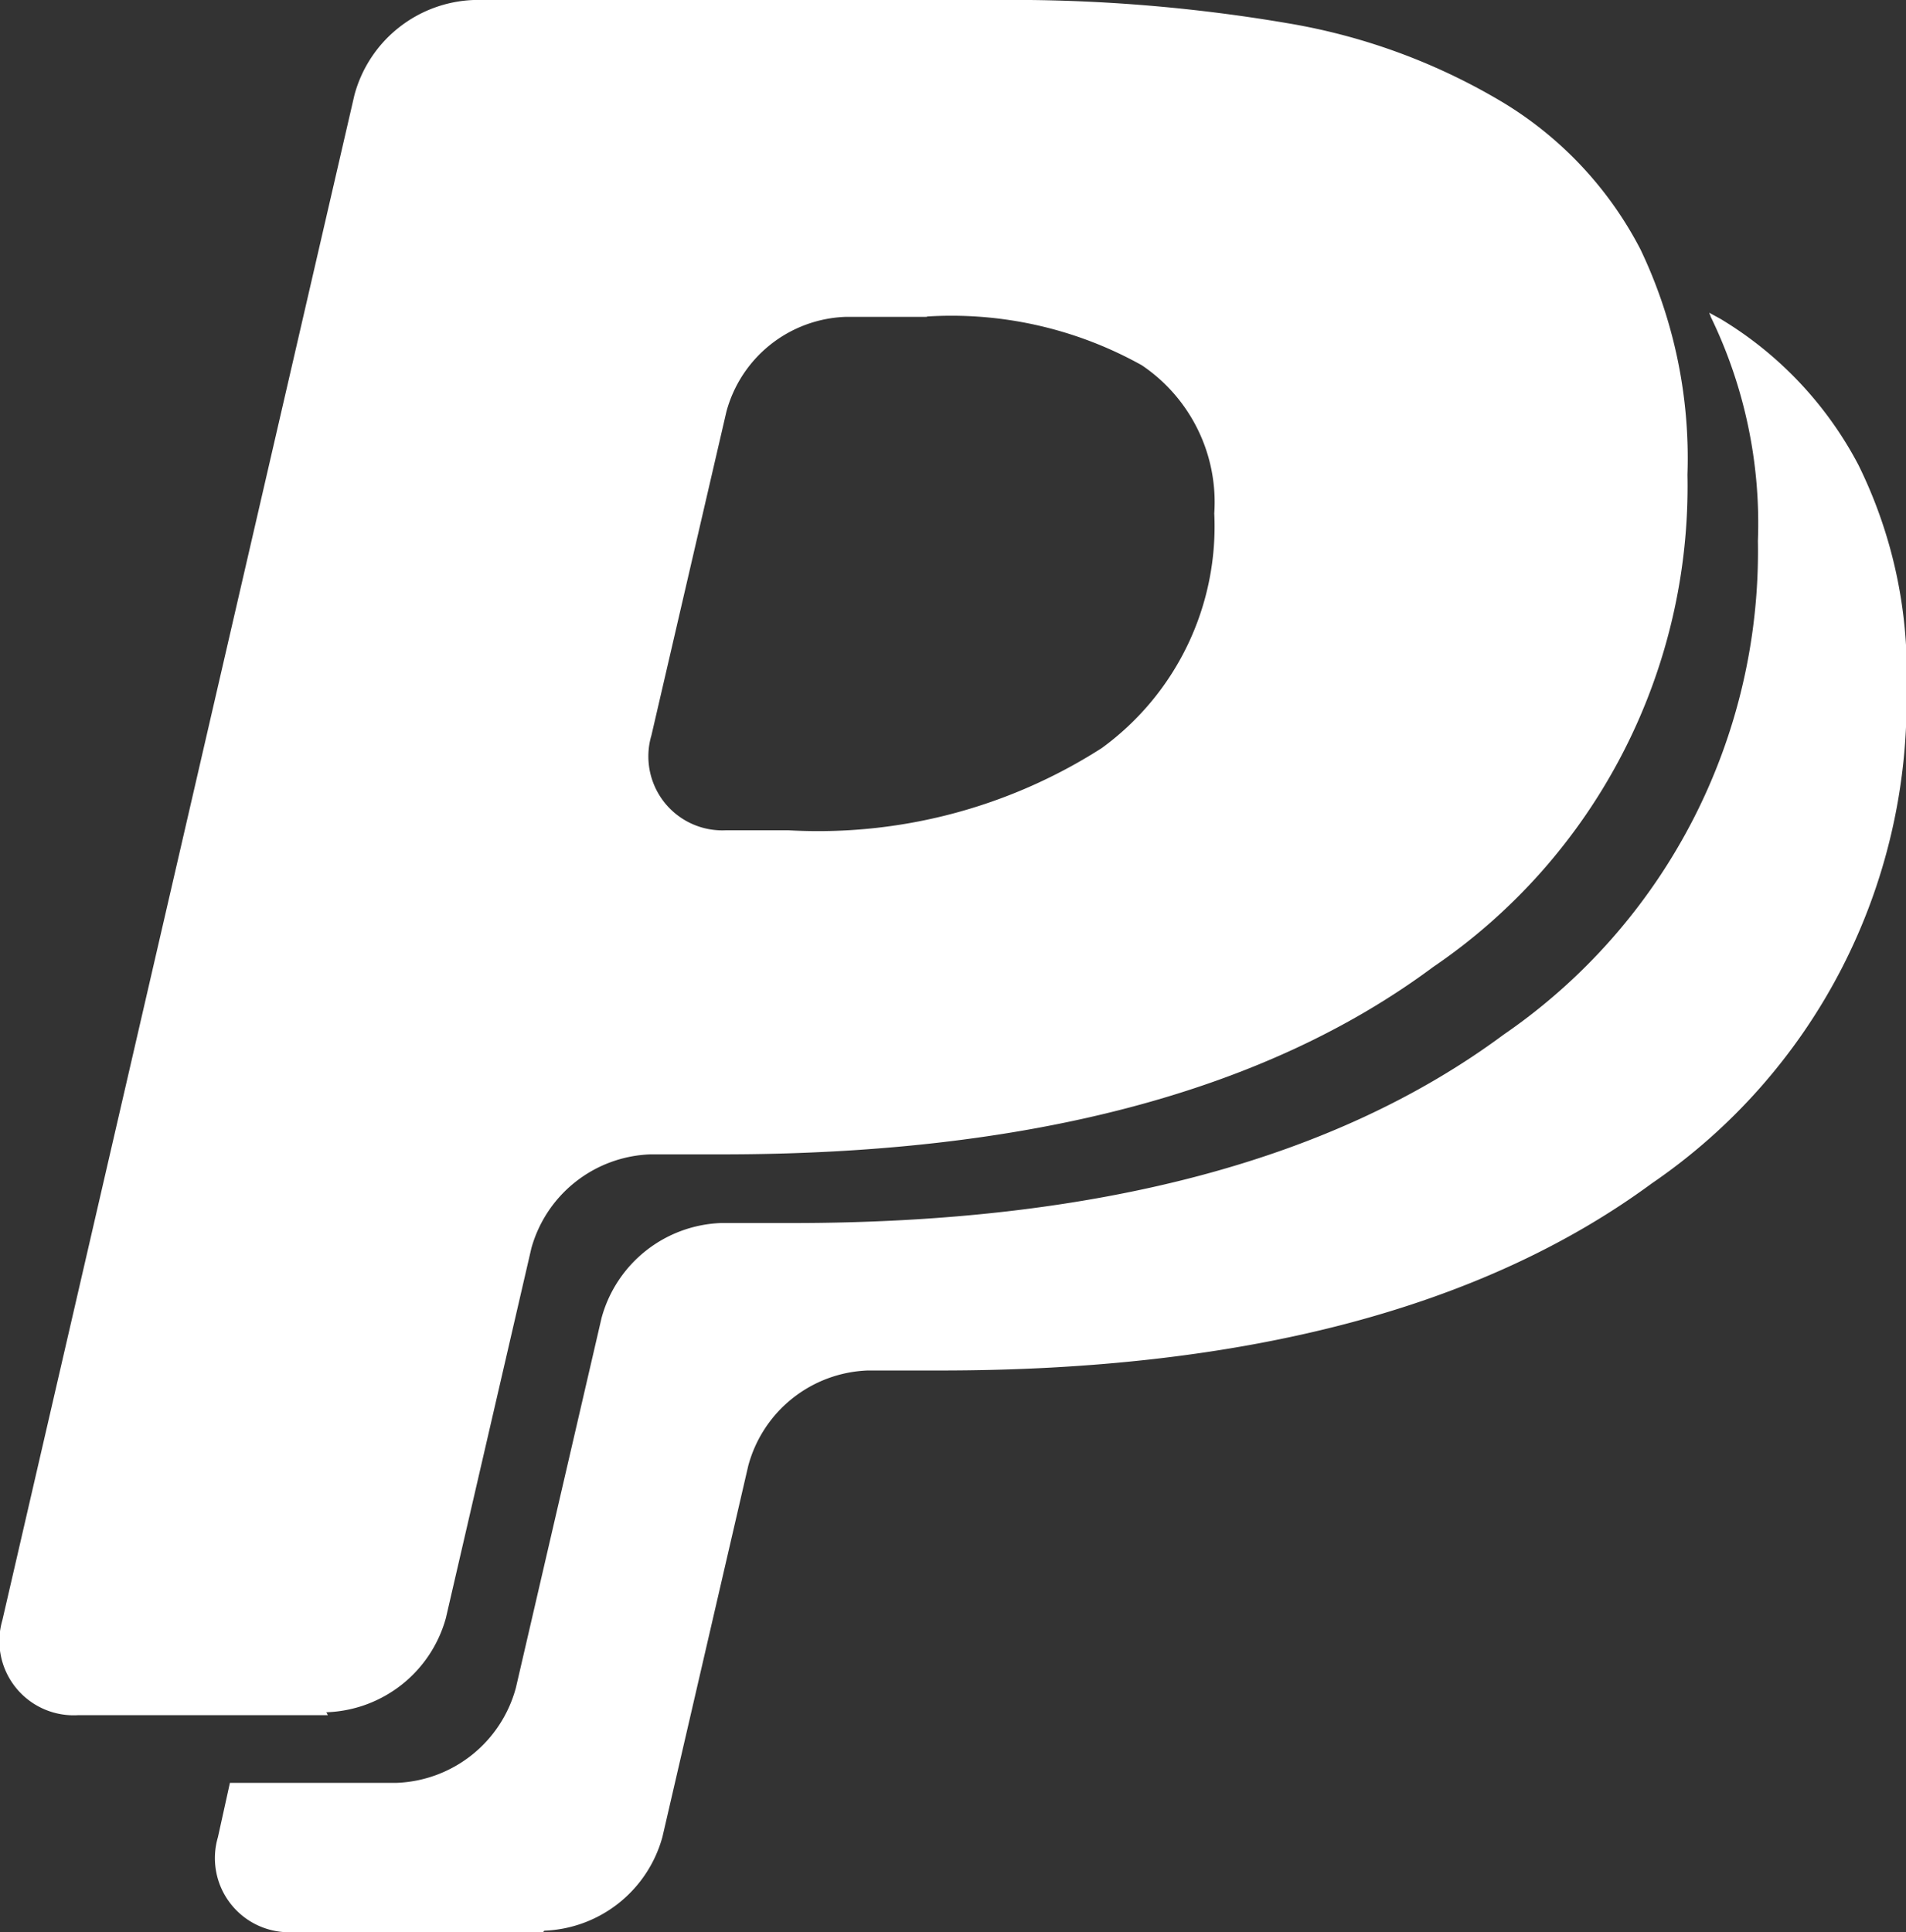 <svg xmlns="http://www.w3.org/2000/svg" width="34.528" height="35" viewBox="0 0 34.528 35">
  <rect x="0" y="0" width="34.528" height="35" fill="#333333" stroke="none"/>
  <path id="Icon_simple-paypal" data-name="Icon simple-paypal" d="M10.081,35H5.554a1.343,1.343,0,0,1-1.365-1.721l.217-.983h3.02a2.328,2.328,0,0,0,2.161-1.724l1.552-6.7A2.332,2.332,0,0,1,13.3,22.155h1.288q8.288,0,12.892-3.413A10.619,10.619,0,0,0,32.086,9.8a8.565,8.565,0,0,0-.857-4.067c0-.023-.023-.045-.023-.067l.2.109a6.742,6.742,0,0,1,2.5,2.645,8.5,8.5,0,0,1,.872,4.07,10.592,10.592,0,0,1-4.614,8.947c-3.062,2.253-7.372,3.389-12.883,3.389H15.959a2.33,2.33,0,0,0-2.164,1.73l-1.553,6.716A2.31,2.31,0,0,1,10.1,34.974Zm-3.9-3.93H1.649A1.345,1.345,0,0,1,.284,29.349L6.661,1.724A2.326,2.326,0,0,1,8.821,0h9.428a29.706,29.706,0,0,1,5.32.421,11.181,11.181,0,0,1,3.914,1.444,6.722,6.722,0,0,1,2.475,2.651A8.778,8.778,0,0,1,30.81,8.6,10.53,10.53,0,0,1,26.2,17.519c-3.062,2.276-7.373,3.392-12.886,3.392H12.022a2.324,2.324,0,0,0-2.155,1.7L8.319,29.308a2.326,2.326,0,0,1-2.166,1.709ZM17.036,5.74H15.557A2.322,2.322,0,0,0,13.4,7.458L12.042,13.32A1.34,1.34,0,0,0,13.4,15.04h1.117A9.526,9.526,0,0,0,20.2,13.551,4.965,4.965,0,0,0,22.238,9.3a2.991,2.991,0,0,0-1.312-2.683,7.073,7.073,0,0,0-3.917-.882h.028Z" transform="translate(-0.241)" fill="#fff"/>
</svg>
